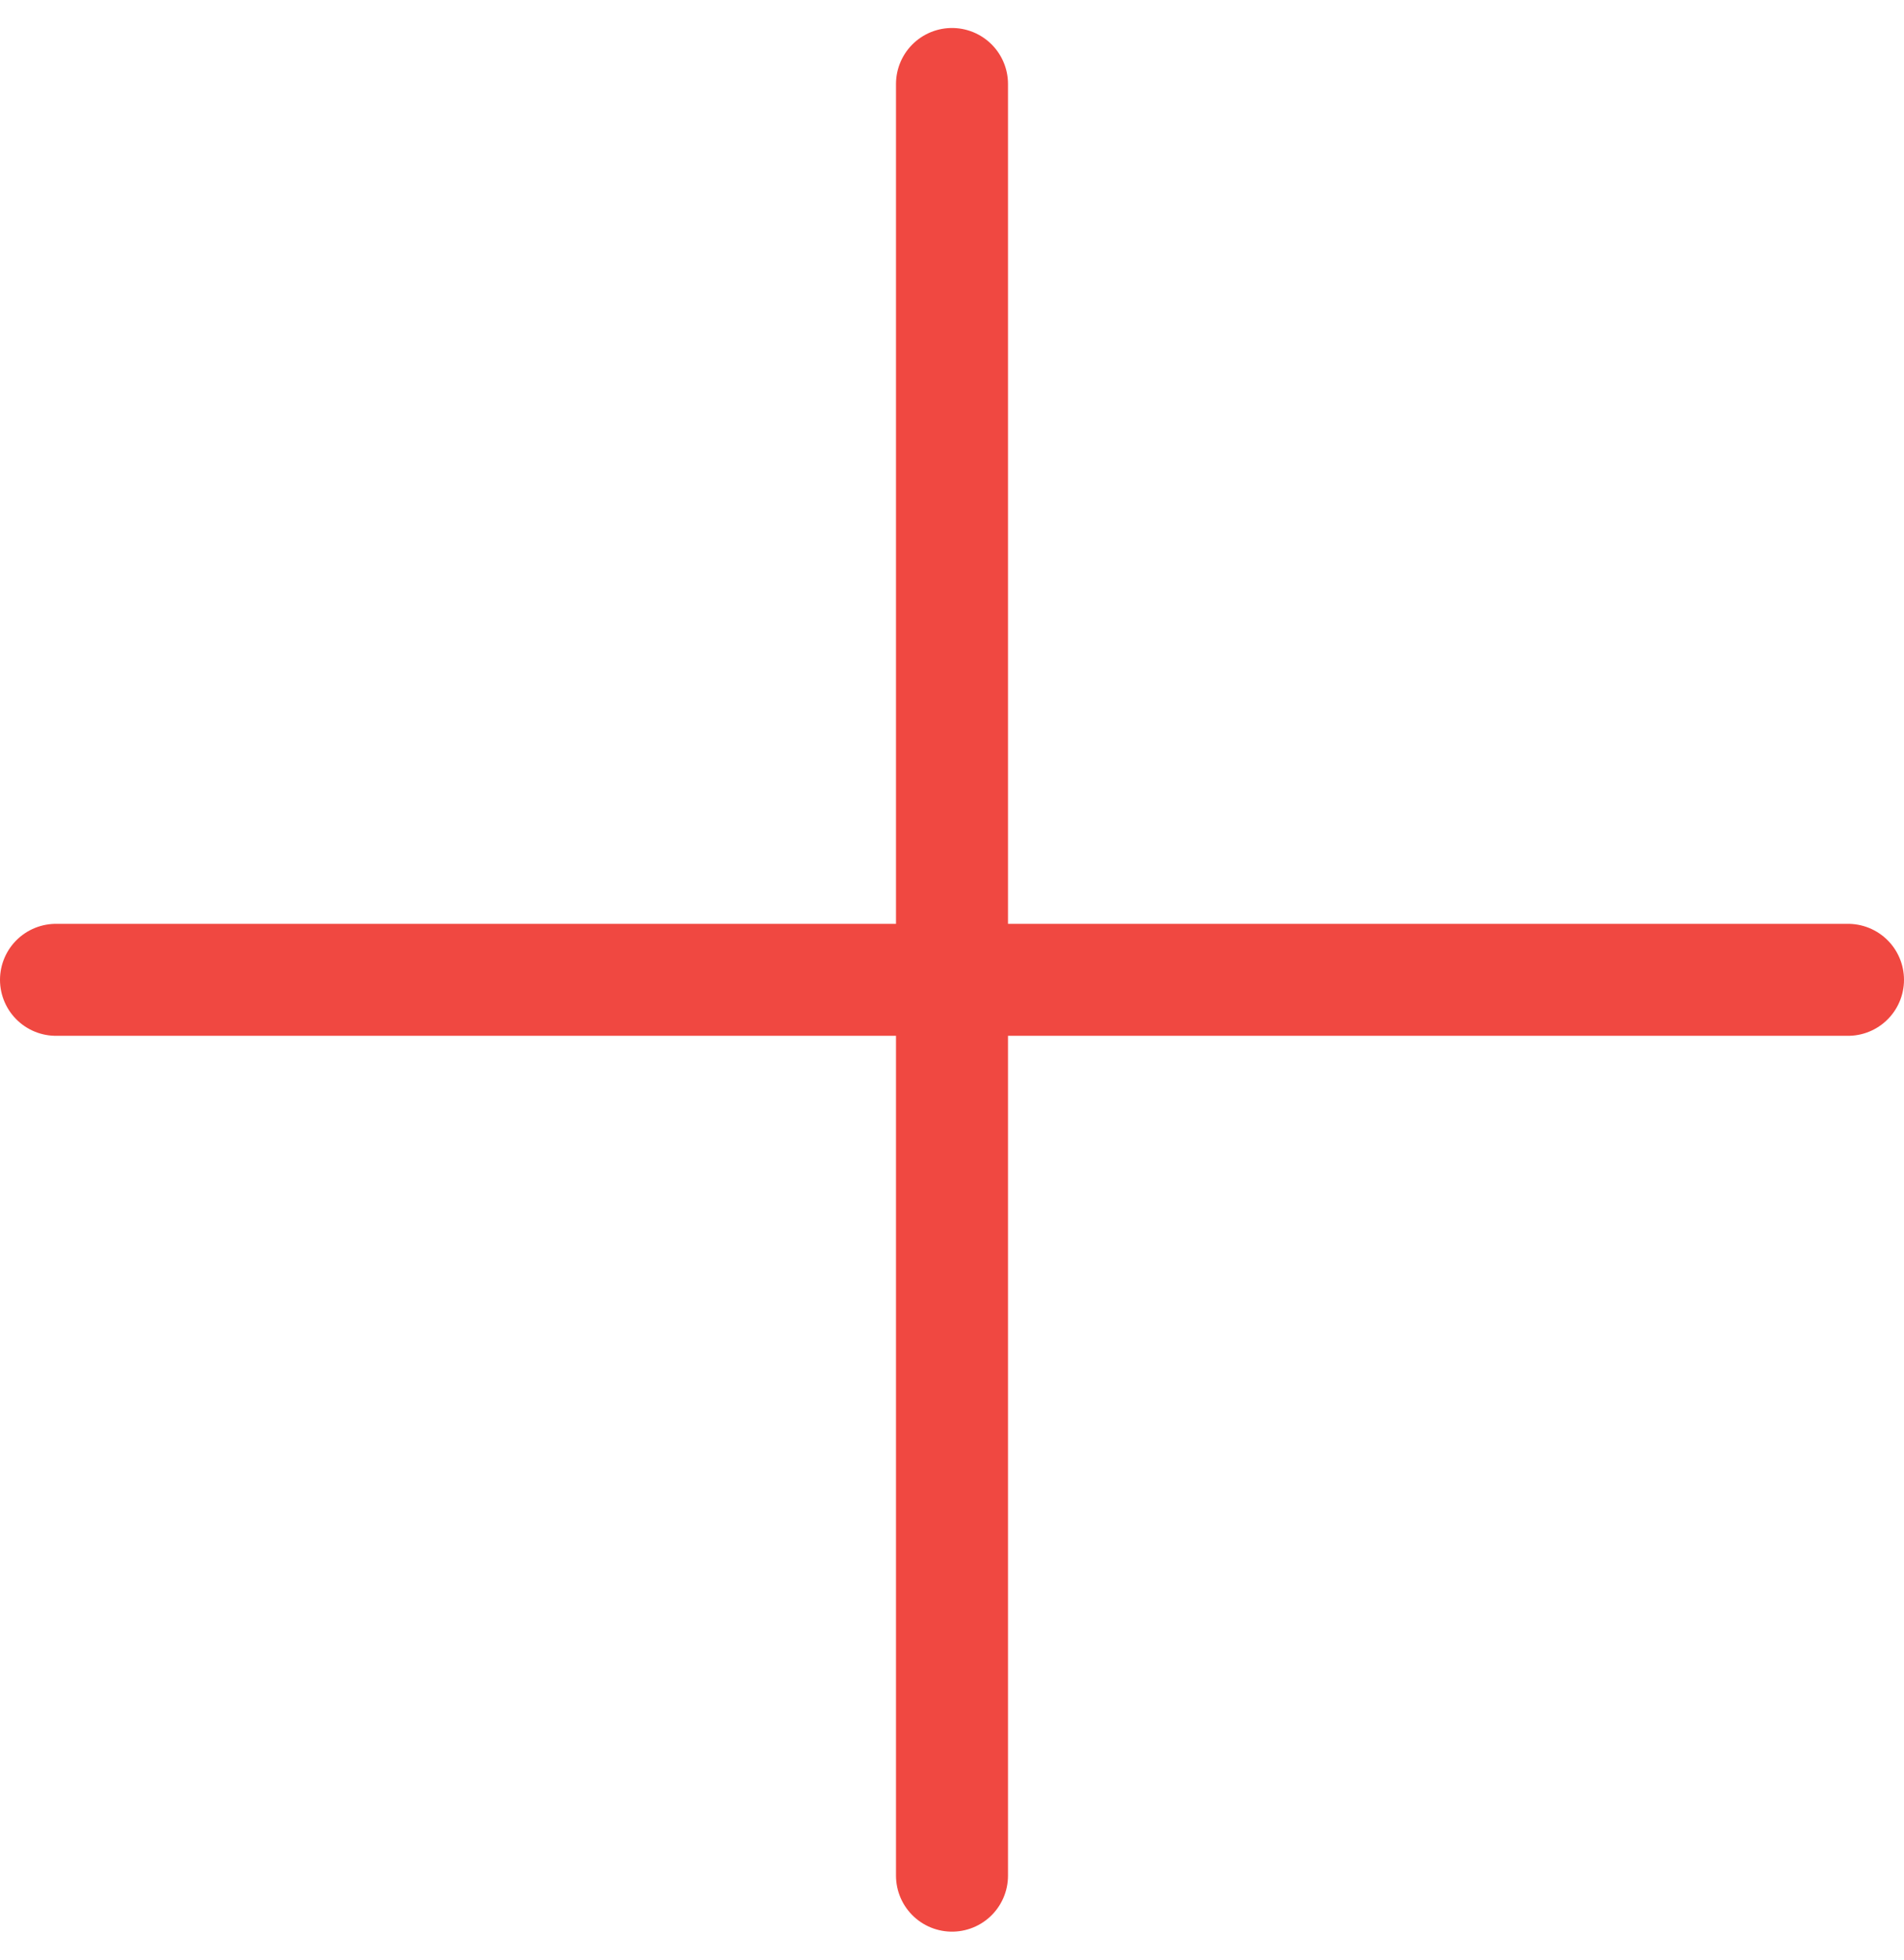 <svg width="34" height="35" viewBox="0 0 34 35" fill="none" xmlns="http://www.w3.org/2000/svg">
<path d="M17 1.5V33.5" stroke="#F04841" stroke-width="2" stroke-linecap="round"/>
<path d="M1 17.5L33 17.5" stroke="#F04841" stroke-width="2" stroke-linecap="round"/>
</svg>
